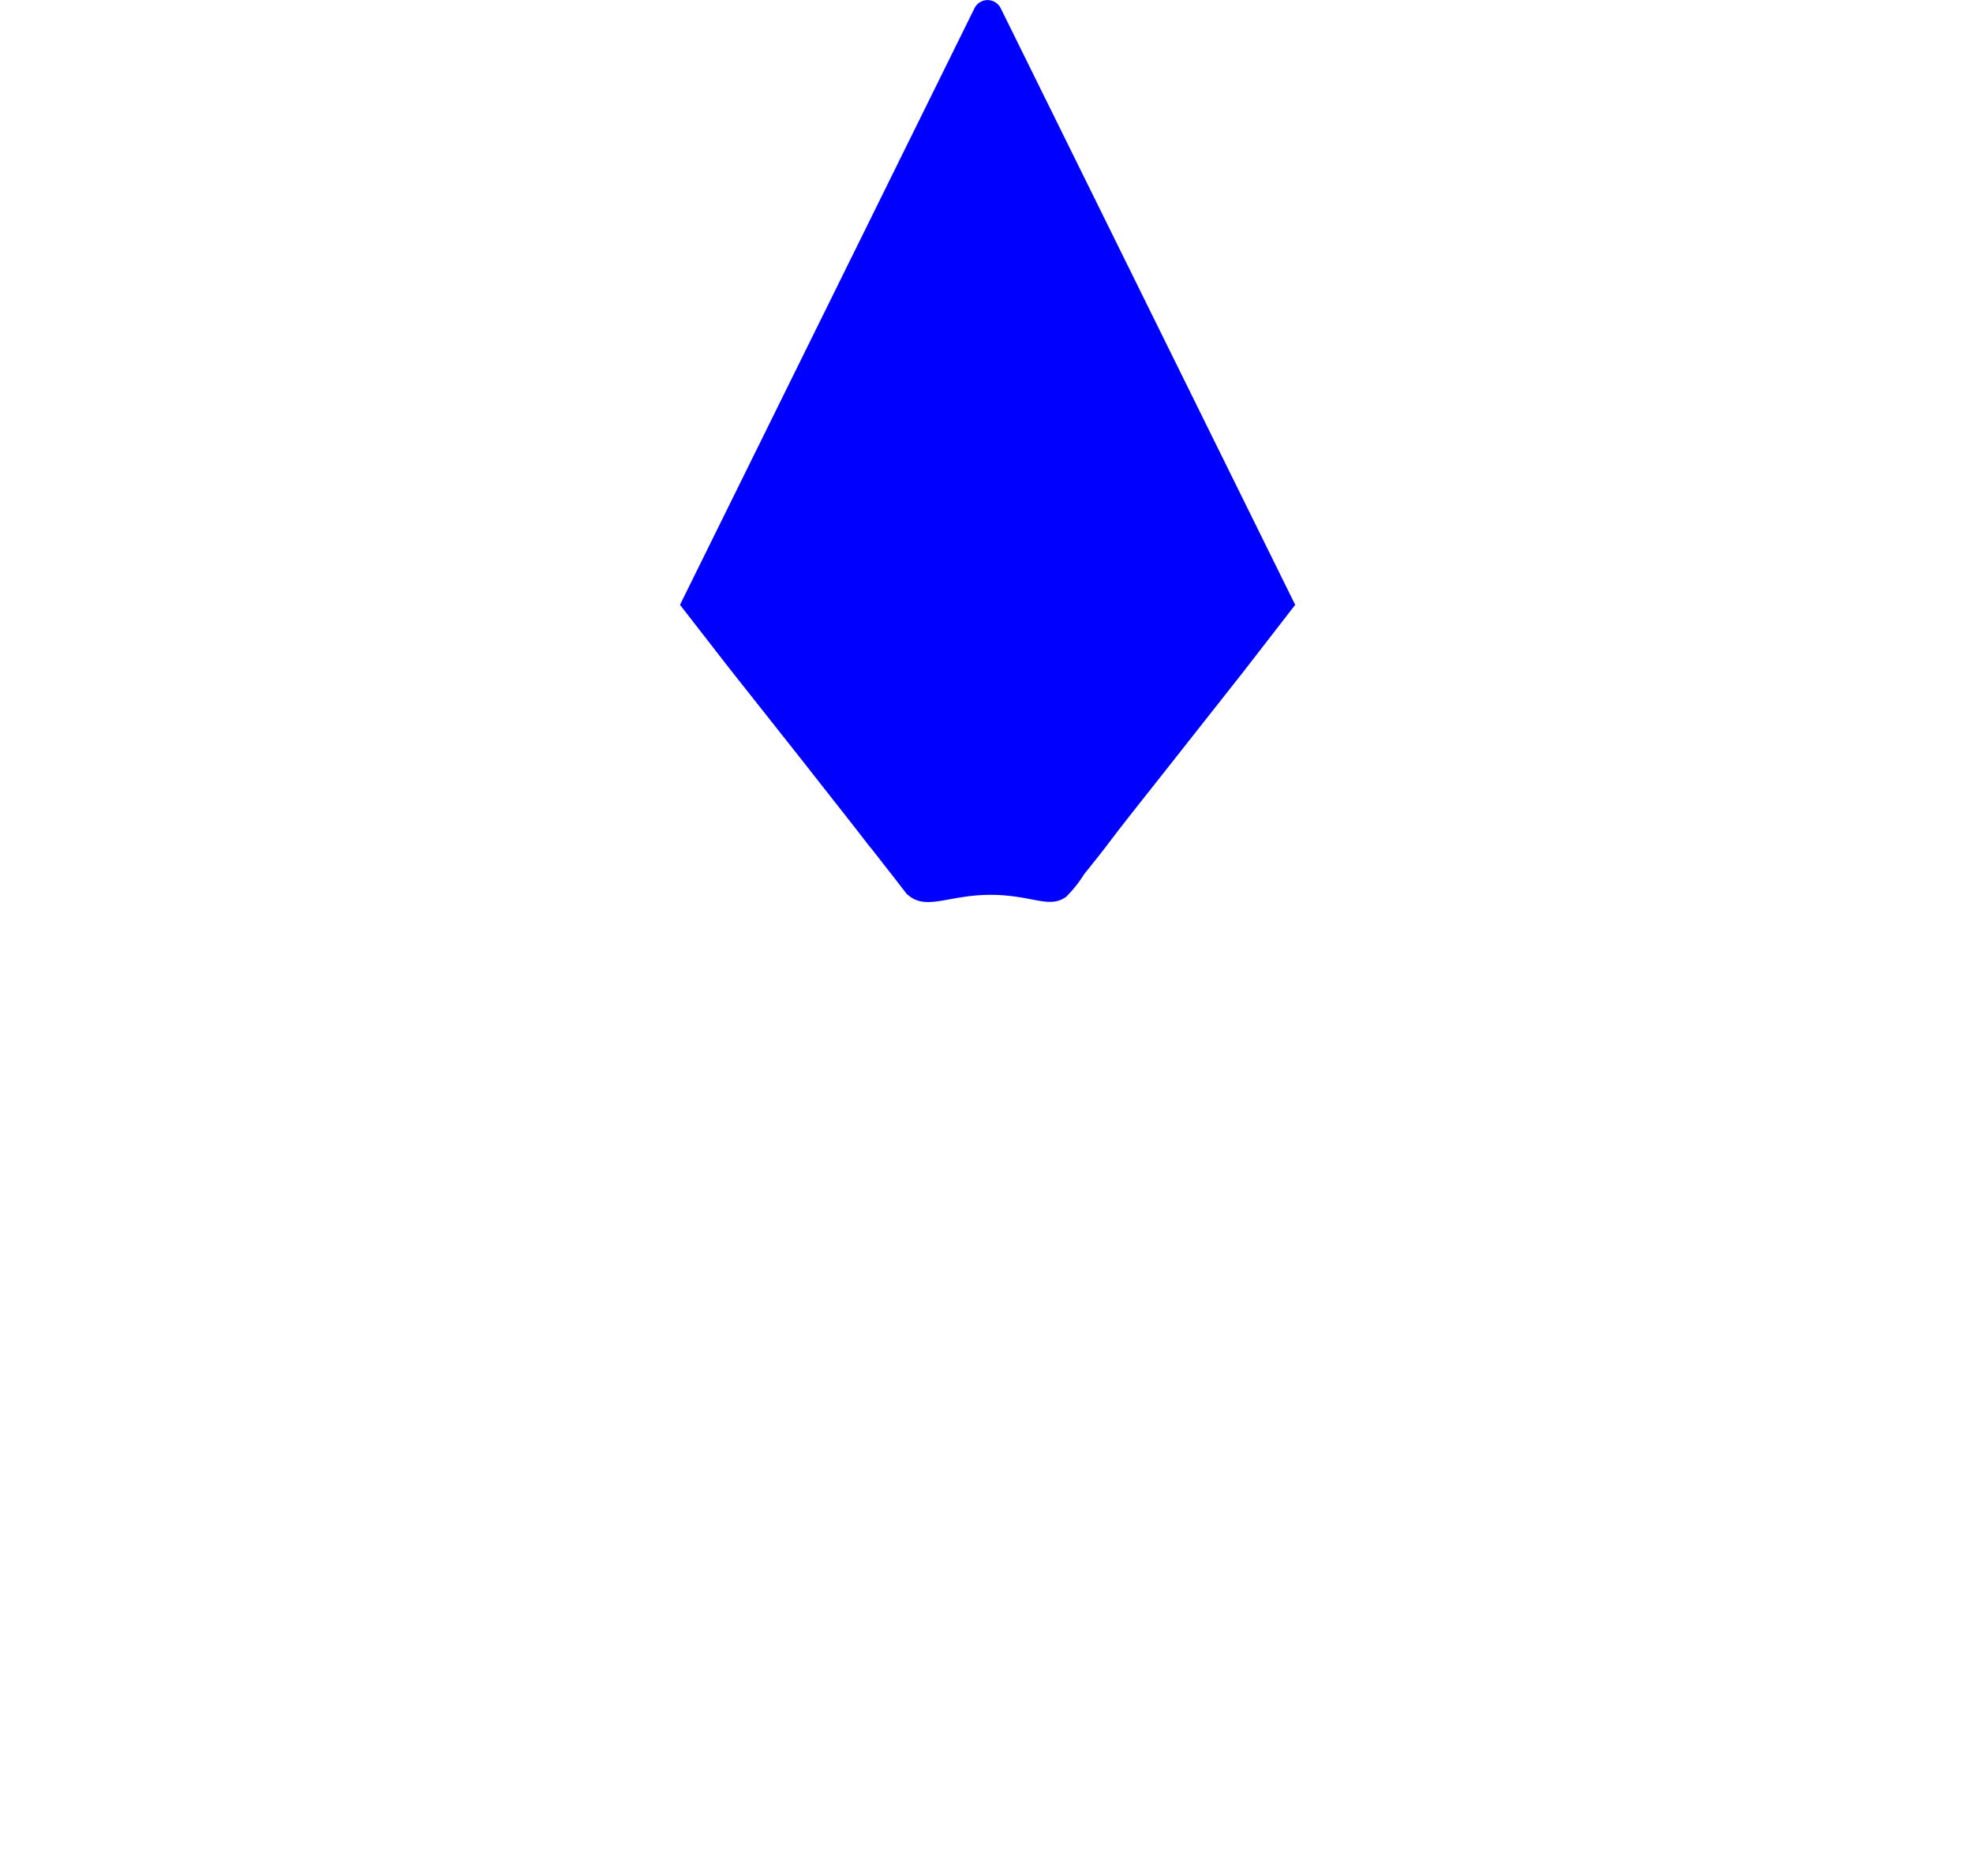 <svg id="Layer_1" data-name="Layer 1" xmlns="http://www.w3.org/2000/svg" viewBox="0 0 134.86 128.24"><path d="M46.48,41.34,66.61.56a1,1,0,0,1,1.79,0L88.53,41.34l-21,26.83Z" fill="none"/><path d="M67.87,68.51l21-26.77L134,48.3a1,1,0,0,1,.56,1.7L102,81.72Z" fill="none"/><path d="M67.5,106.92v-38l34.06,13.18,7.72,45a1,1,0,0,1-1.46,1.05Z" fill="none"/><path d="M32.84,82.06,66.89,68.88v38l-40.32,21.2a1,1,0,0,1-1.45-1.05Z" fill="none"/><path d="M.86,48.06,46,41.5,67,68.27,32.85,81.48.3,49.76A1,1,0,0,1,.86,48.06Z" fill="none"/><path d="M46.48,41.34,66.61.56a1,1,0,0,1,1.79,0L88.53,41.34,85,45.9,79.4,53c-2.07,2.62-2.79,3.52-3.73,4.77-.52.68-1.06,1.35-1.58,2a8.4,8.4,0,0,1-1.22,1.53c-1,.72-2,.11-4-.08-3.67-.37-5.4,1.19-6.82-.06-.05,0-.39-.48-1.08-1.36-.86-1.09-1.49-1.92-1.58-2-.93-1.22-1.7-2.18-4.5-5.75t-5-6.32Z" fill="blue"/></svg>